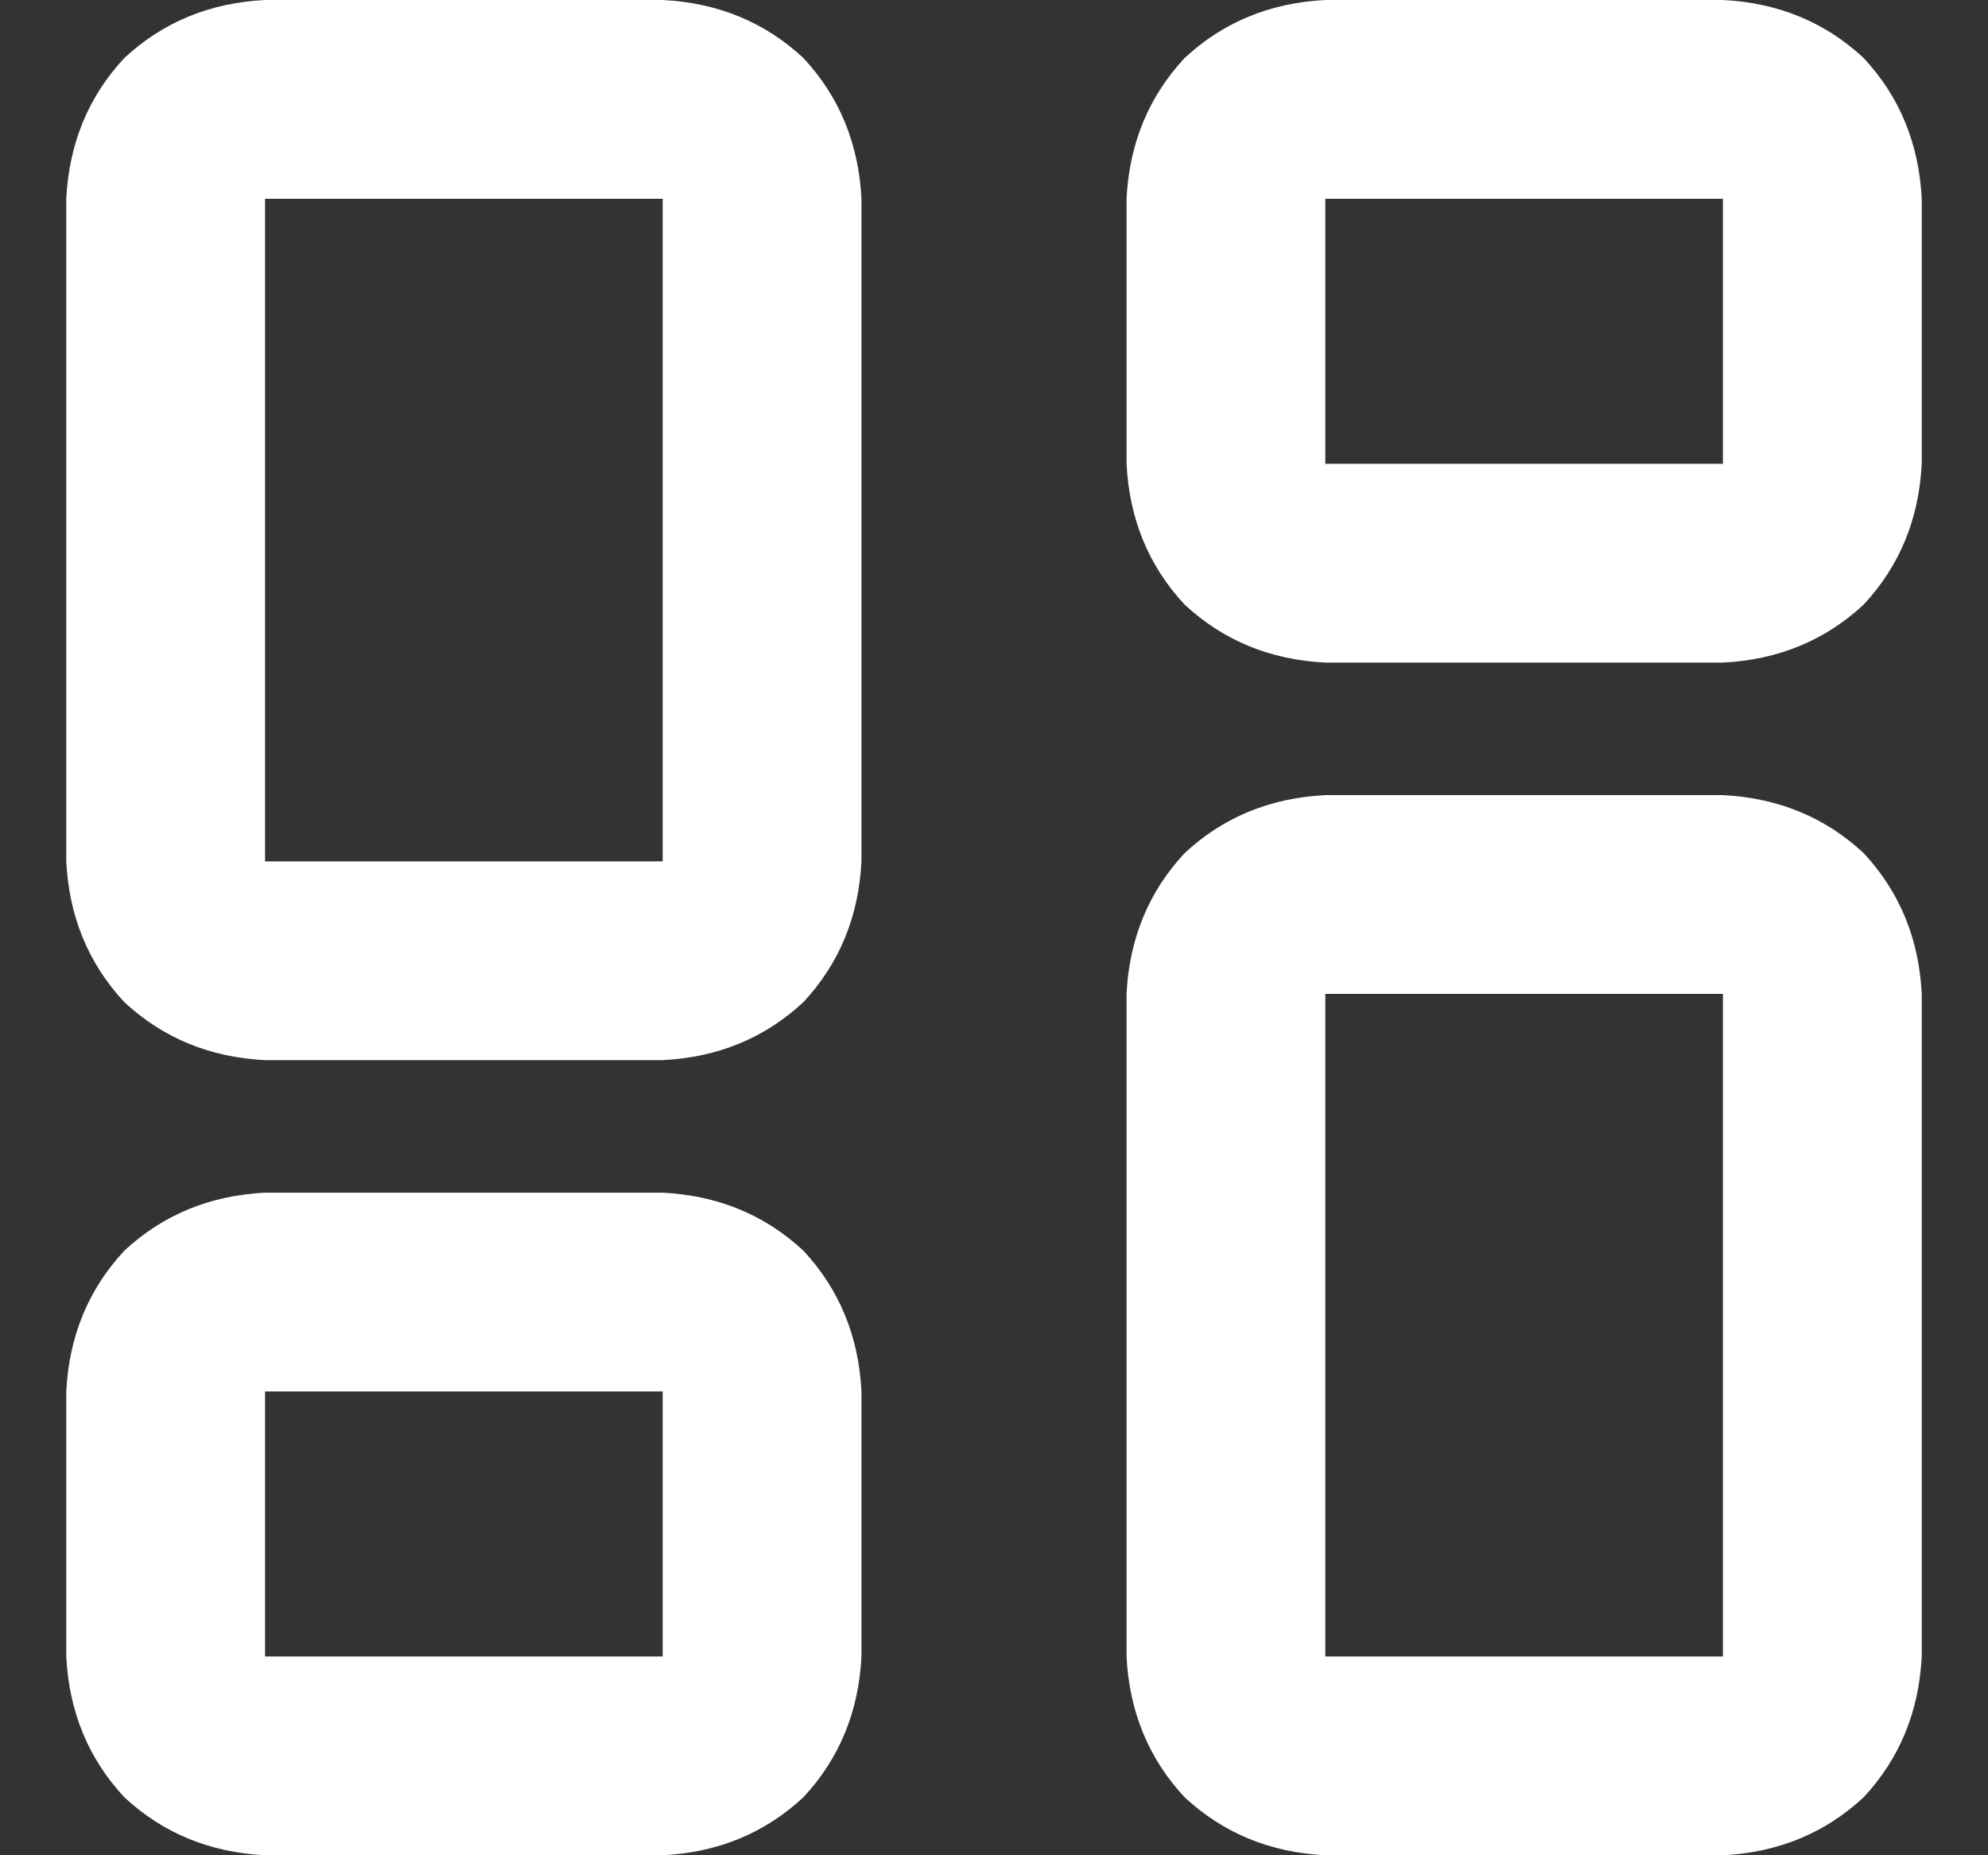 <svg width="15" height="14" viewBox="0 0 15 14" fill="none" xmlns="http://www.w3.org/2000/svg">
<rect x="0" y="0" width="15" height="14" fill="#333333" stroke="none"/>
<path d="M0.5 1.5C0.521 1.083 0.667 0.729 0.938 0.438C1.229 0.167 1.583 0.021 2 0H5C5.417 0.021 5.771 0.167 6.062 0.438C6.333 0.729 6.479 1.083 6.5 1.5V6.5C6.479 6.917 6.333 7.271 6.062 7.562C5.771 7.833 5.417 7.979 5 8H2C1.583 7.979 1.229 7.833 0.938 7.562C0.667 7.271 0.521 6.917 0.5 6.5V1.5ZM2 6.5H5V1.5H2V6.5ZM8.5 7.5C8.521 7.083 8.667 6.729 8.938 6.438C9.229 6.167 9.583 6.021 10 6H13C13.417 6.021 13.771 6.167 14.062 6.438C14.333 6.729 14.479 7.083 14.5 7.5V12.5C14.479 12.917 14.333 13.271 14.062 13.562C13.771 13.833 13.417 13.979 13 14H10C9.583 13.979 9.229 13.833 8.938 13.562C8.667 13.271 8.521 12.917 8.5 12.5V7.5ZM10 12.5H13V7.5H10V12.5ZM5 9C5.417 9.021 5.771 9.167 6.062 9.438C6.333 9.729 6.479 10.083 6.5 10.5V12.5C6.479 12.917 6.333 13.271 6.062 13.562C5.771 13.833 5.417 13.979 5 14H2C1.583 13.979 1.229 13.833 0.938 13.562C0.667 13.271 0.521 12.917 0.5 12.5V10.5C0.521 10.083 0.667 9.729 0.938 9.438C1.229 9.167 1.583 9.021 2 9H5ZM5 10.5H2V12.5H5V10.5ZM8.5 1.5C8.521 1.083 8.667 0.729 8.938 0.438C9.229 0.167 9.583 0.021 10 0H13C13.417 0.021 13.771 0.167 14.062 0.438C14.333 0.729 14.479 1.083 14.5 1.5V3.5C14.479 3.917 14.333 4.271 14.062 4.562C13.771 4.833 13.417 4.979 13 5H10C9.583 4.979 9.229 4.833 8.938 4.562C8.667 4.271 8.521 3.917 8.5 3.5V1.5ZM10 3.5H13V1.5H10V3.5Z" fill="white"/>
</svg>
